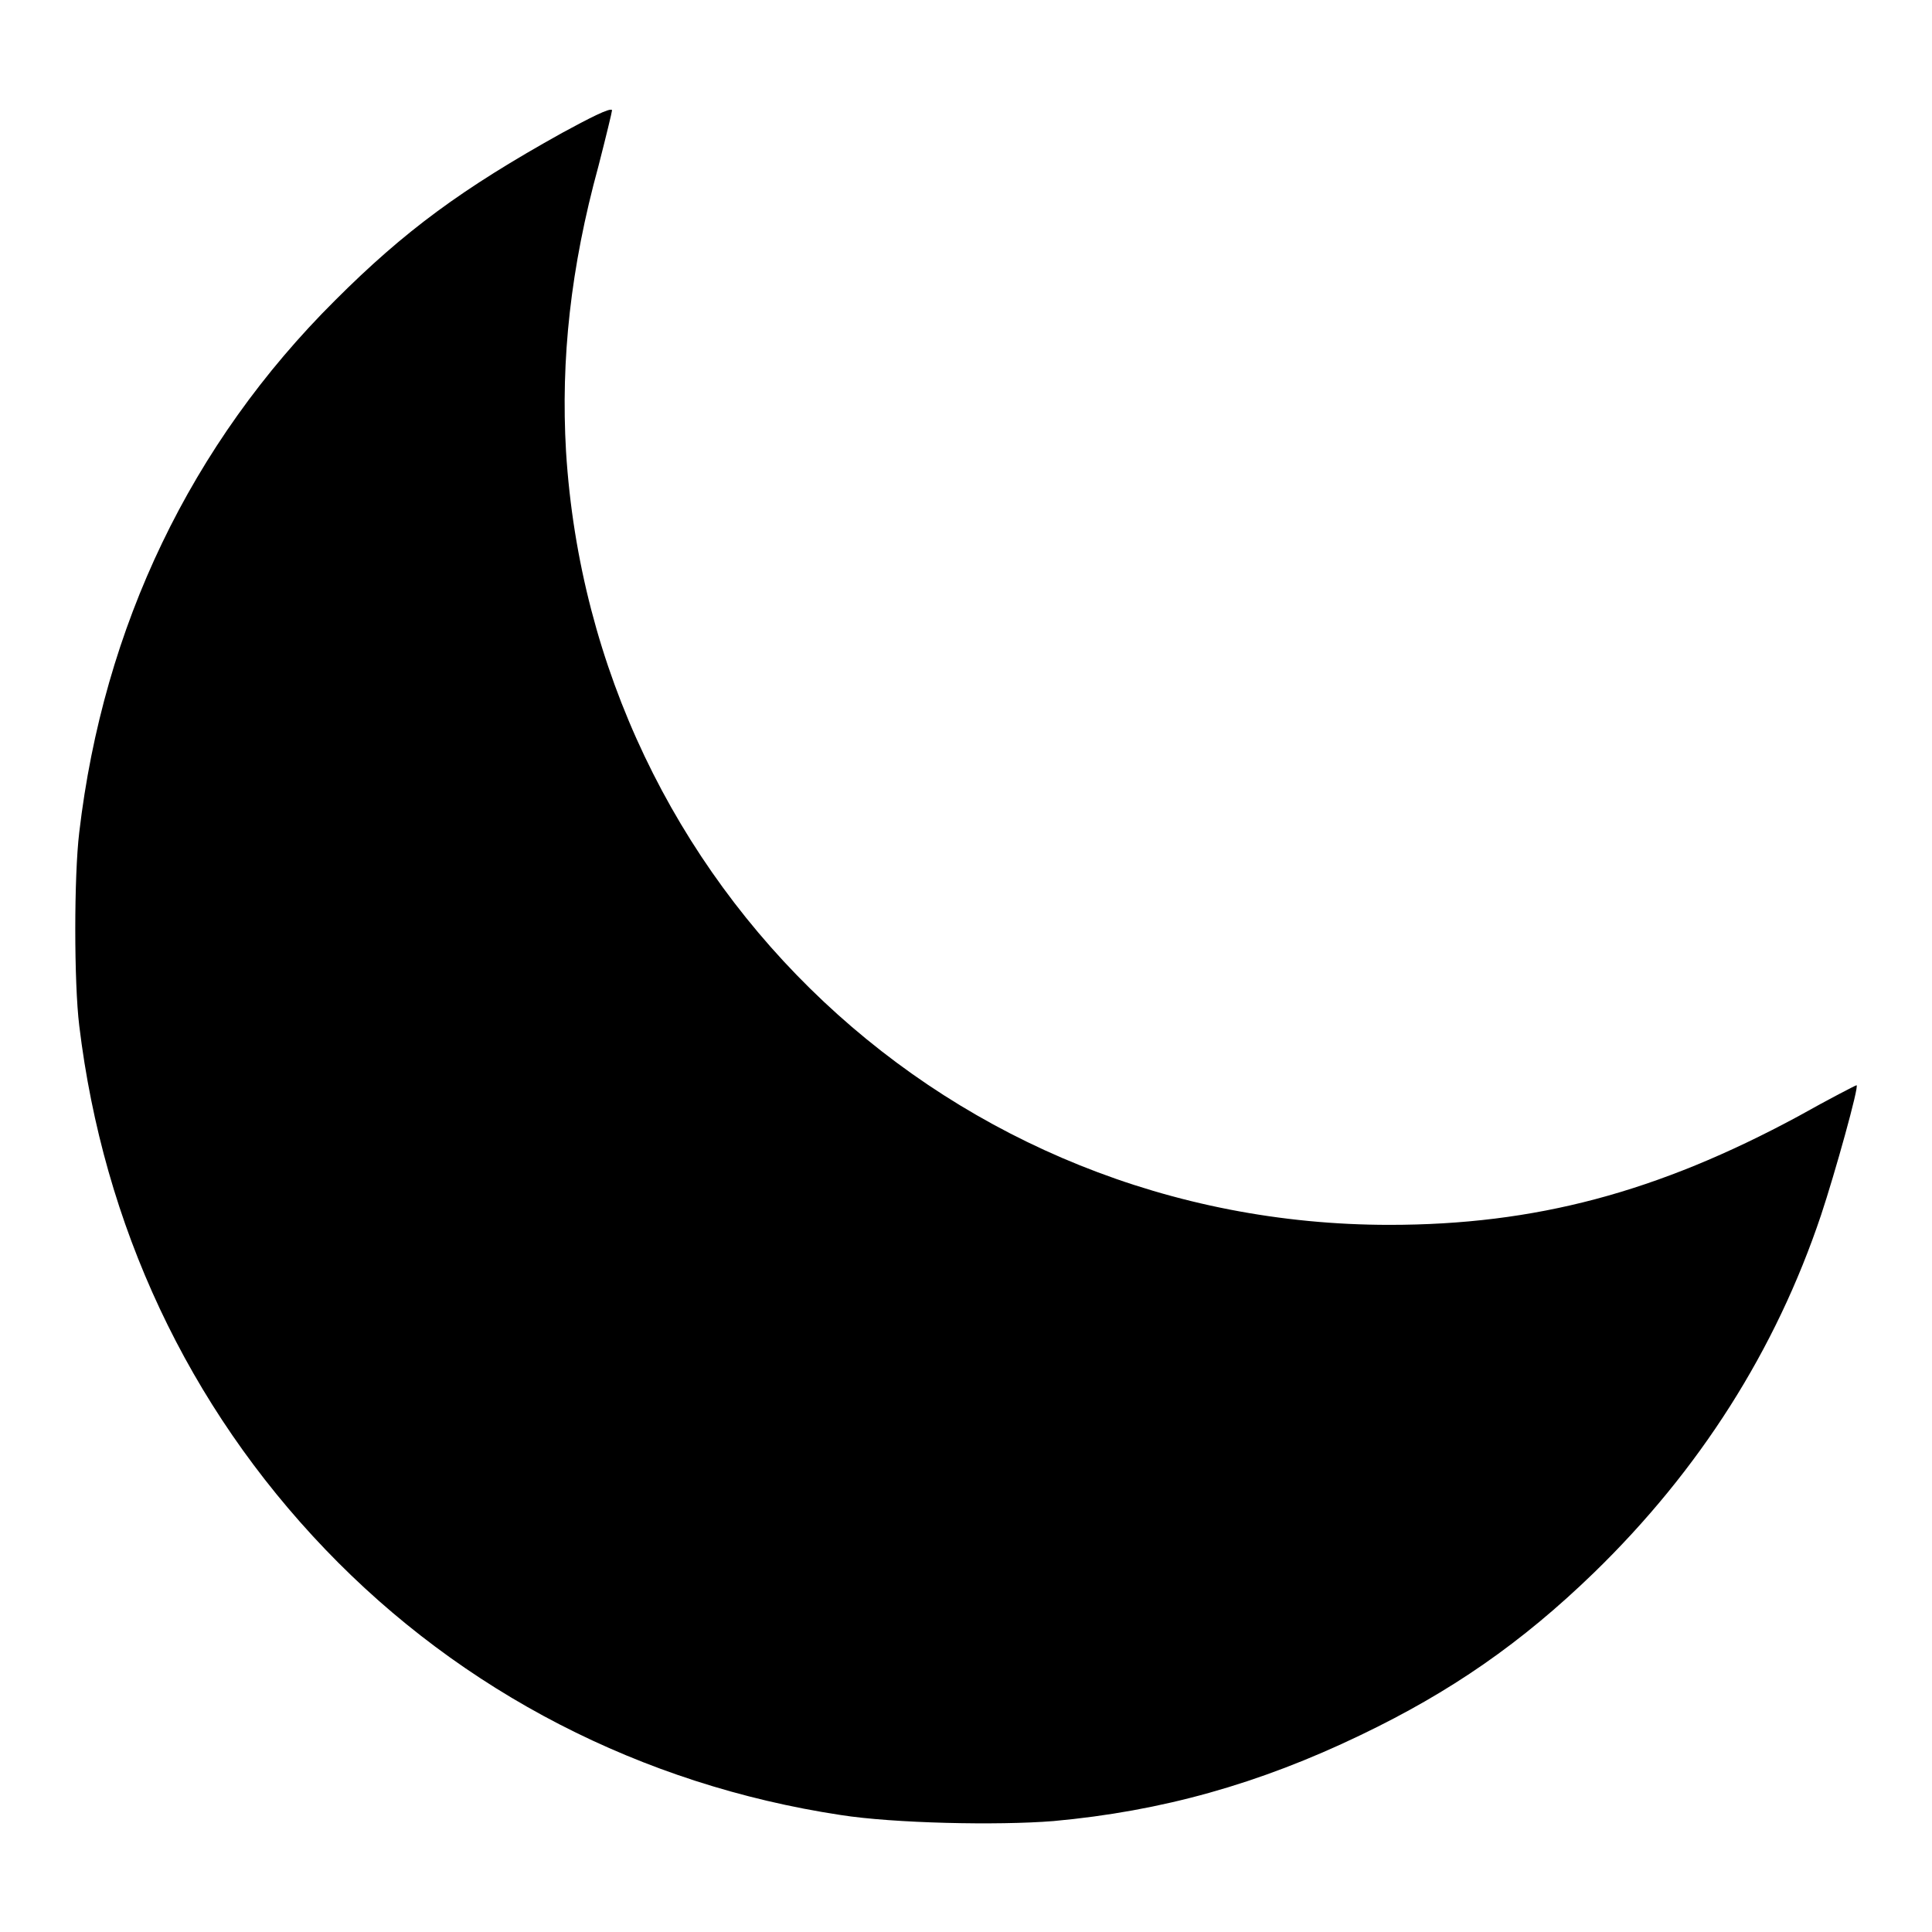 <?xml version="1.0" encoding="utf-8"?>
<!-- Svg Vector Icons : http://www.onlinewebfonts.com/icon -->
<!DOCTYPE svg PUBLIC "-//W3C//DTD SVG 1.1//EN" "http://www.w3.org/Graphics/SVG/1.1/DTD/svg11.dtd">
<svg version="1.1" xmlns="http://www.w3.org/2000/svg" xmlns:xlink="http://www.w3.org/1999/xlink" x="0px" y="0px" viewBox="0 0 256 256" enable-background="new 0 0 256 256" xml:space="preserve">
<g><g><g><path fill="#000000" d="M74.5,17.6c-13.3,7.4-20.9,13-30.1,22.2c-19.1,19-30.7,43.2-33.9,70.5c-0.7,5.8-0.7,19.9,0,25.6c3.2,26.5,14.4,50.4,32.6,69.4c18.1,18.9,41.9,31.2,68.3,35.2c7,1.1,20.8,1.4,28.2,0.8c14.3-1.3,27.2-4.9,40.7-11.4c11.9-5.7,21.3-12.2,30.9-21.5c14-13.6,24.1-29.5,30.1-47.4c1.8-5.4,5.1-17.2,4.7-17.2c-0.1,0-3.6,1.8-7.7,4.1c-18.7,10.1-34.9,14.4-54.2,14.4c-58,0-105.5-44.7-109.1-102.5c-0.7-12.2,0.6-24.3,4.3-37.8c1-3.9,1.8-7.2,1.8-7.4C80.9,14.2,78,15.7,74.5,17.6z"/></g></g></g>
</svg>